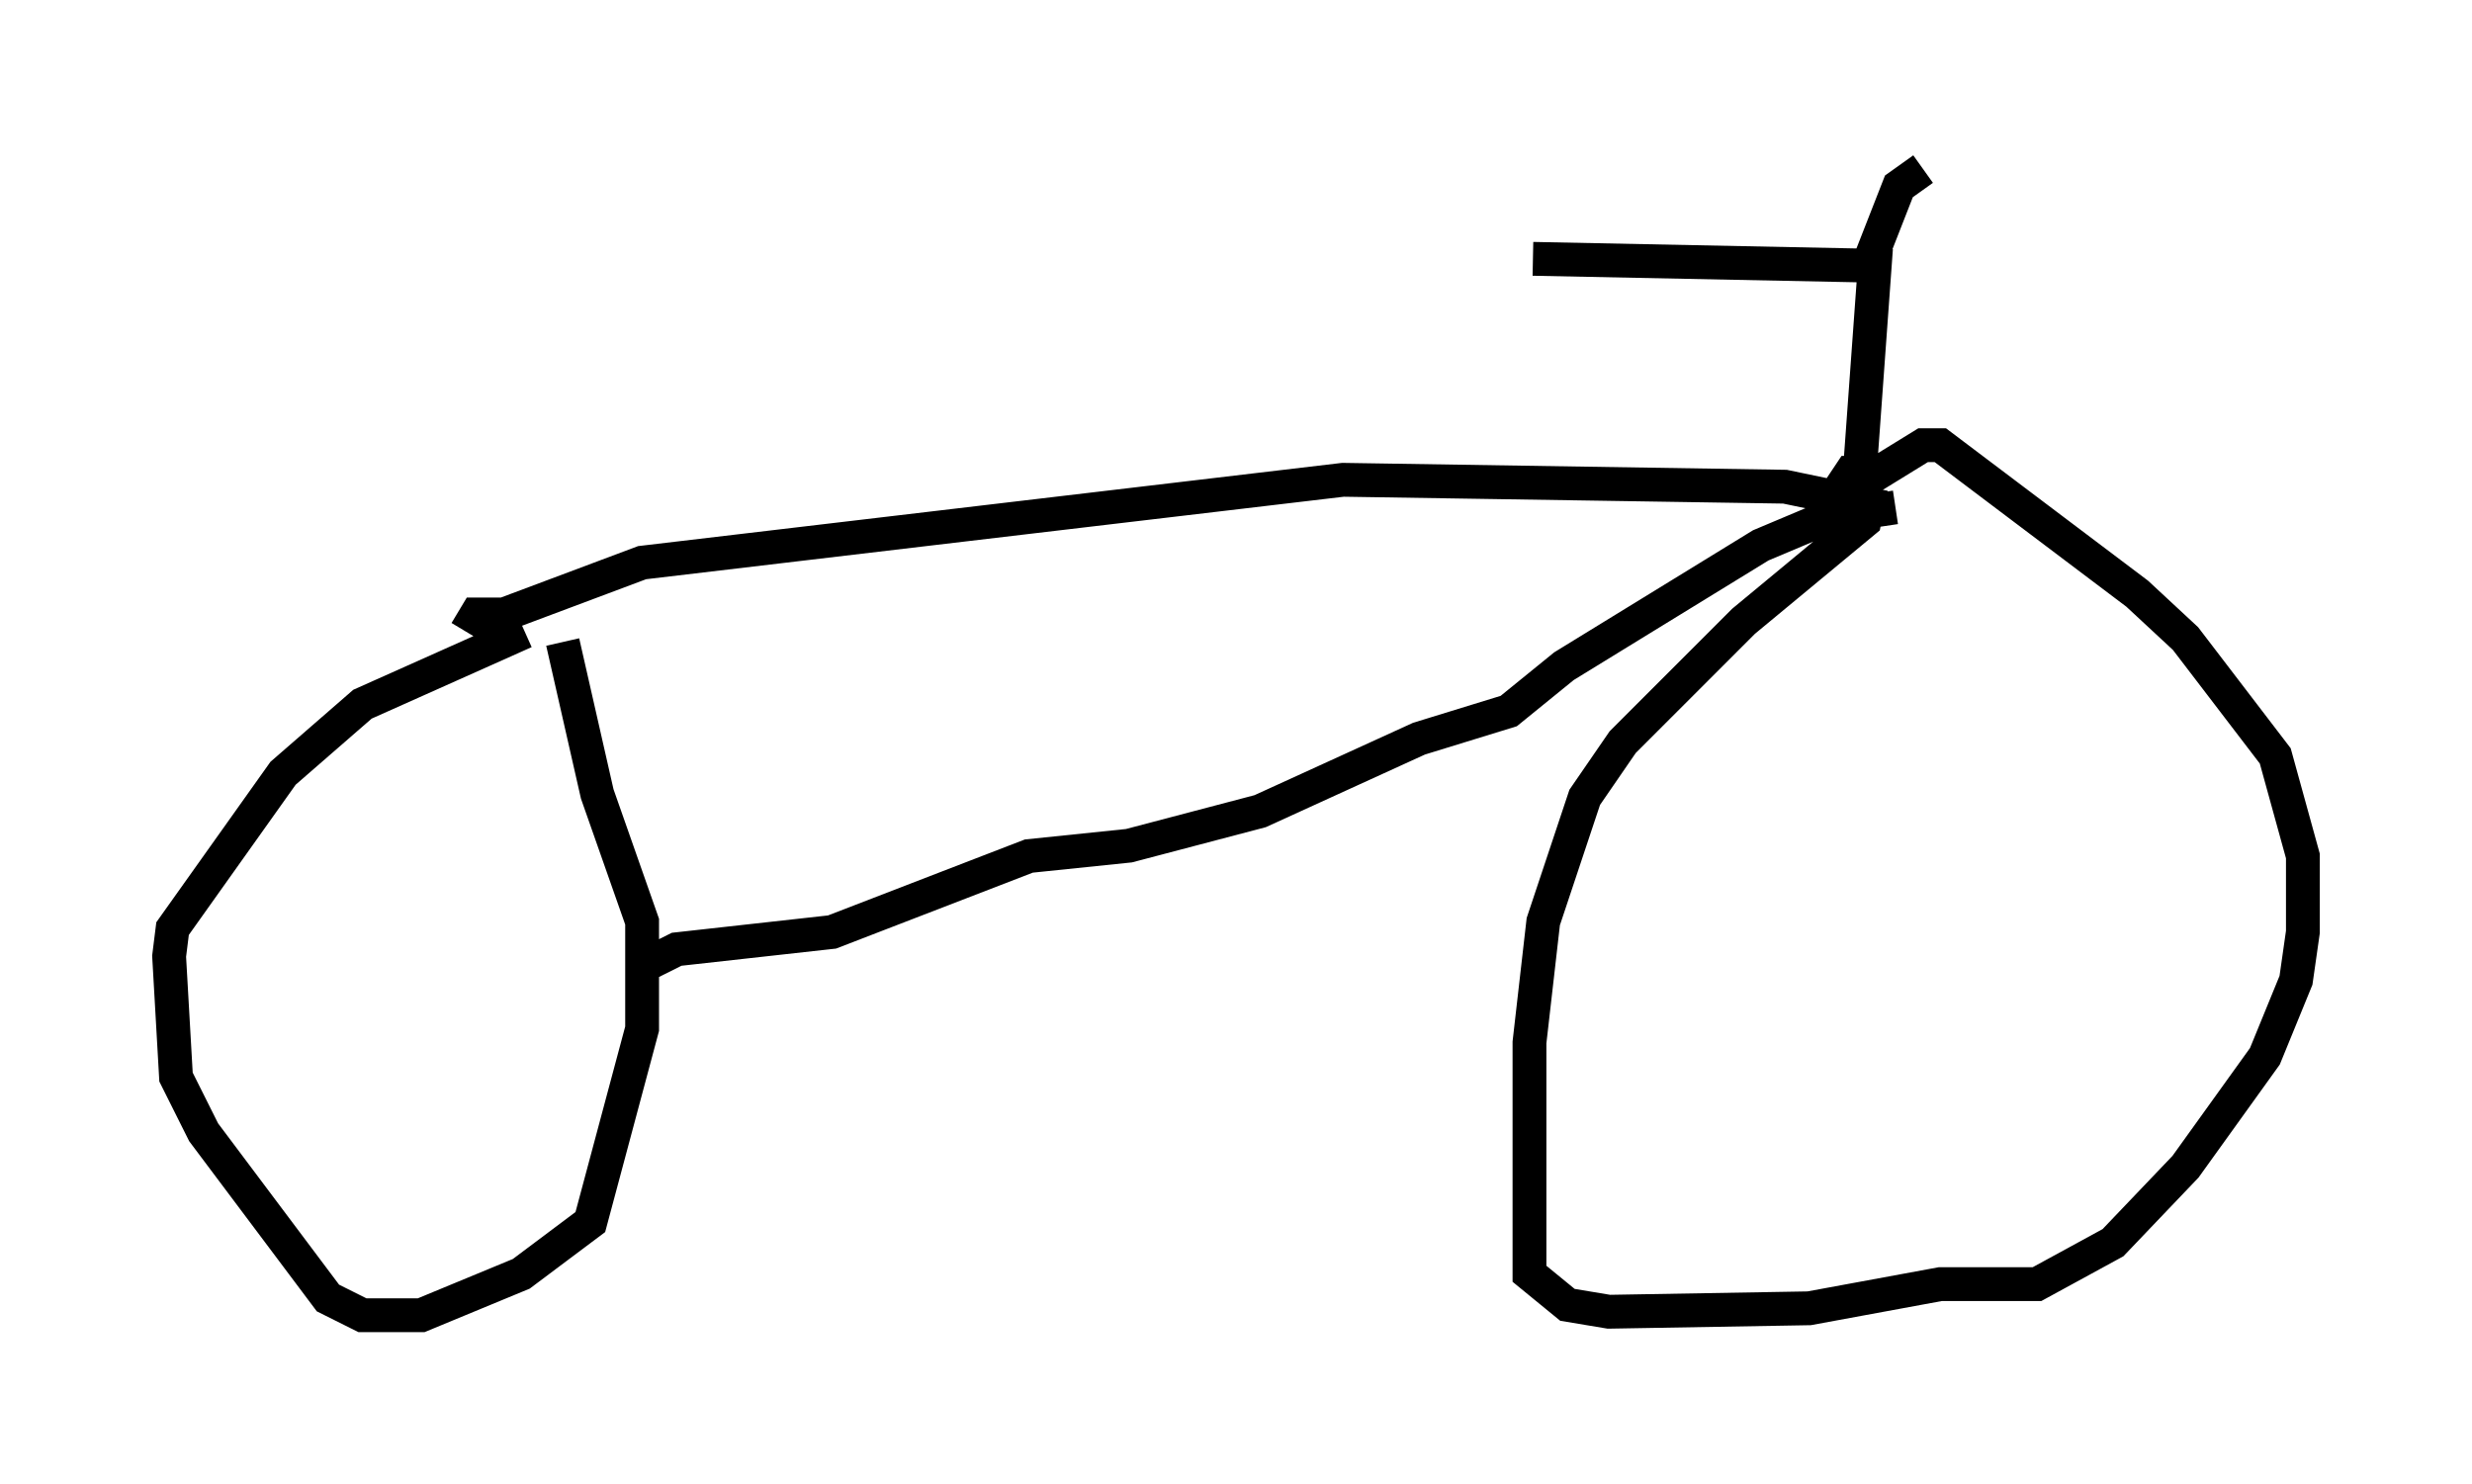 <?xml version="1.0" encoding="utf-8" ?>
<svg baseProfile="full" height="43.892" version="1.1" width="73.088" xmlns="http://www.w3.org/2000/svg" xmlns:ev="http://www.w3.org/2001/xml-events" xmlns:xlink="http://www.w3.org/1999/xlink"><defs /><rect fill="white" height="43.892" width="73.088" x="0" y="0" /><path d="M17.148, 18.679 m-1.633, 0.0 l-4.798, 2.144 -2.348, 2.042 l-3.267, 4.594 -0.102, 0.817 l0.204, 3.573 0.817, 1.633 l3.675, 4.9 1.021, 0.51 l1.735, 0.0 2.96, -1.225 l2.042, -1.531 1.531, -5.717 l0.0, -3.165 -1.327, -3.777 l-1.021, -4.492 m-2.858, -0.306 l0.306, -0.51 0.817, 0.0 l4.083, -1.531 20.723, -2.45 l13.067, 0.204 2.45, 0.51 l-0.102, 0.51 -3.573, 2.96 l-3.573, 3.573 -1.123, 1.633 l-1.225, 3.675 -0.408, 3.573 l0.0, 6.84 1.123, 0.919 l1.225, 0.204 5.921, -0.102 l3.879, -0.715 2.858, 0.0 l2.246, -1.225 2.144, -2.246 l2.348, -3.267 0.919, -2.246 l0.204, -1.429 0.0, -2.246 l-0.817, -2.96 -2.654, -3.471 l-1.429, -1.327 -5.819, -4.39 l-0.51, 0.0 -1.327, 0.817 l-0.817, 0.0 -0.817, 1.225 m2.144, -0.204 l-2.042, 0.306 -1.94, 0.817 l-5.819, 3.573 -1.633, 1.327 l-2.654, 0.817 -4.696, 2.144 l-3.879, 1.021 -2.96, 0.306 l-5.819, 2.246 -4.594, 0.51 l-1.225, 0.613 m36.138, -13.781 l0.51, -7.044 -10.106, -0.204 m9.902, 0.204 l0.919, -2.348 0.715, -0.51 " fill="none" stroke="black" stroke-width="1" /></svg>